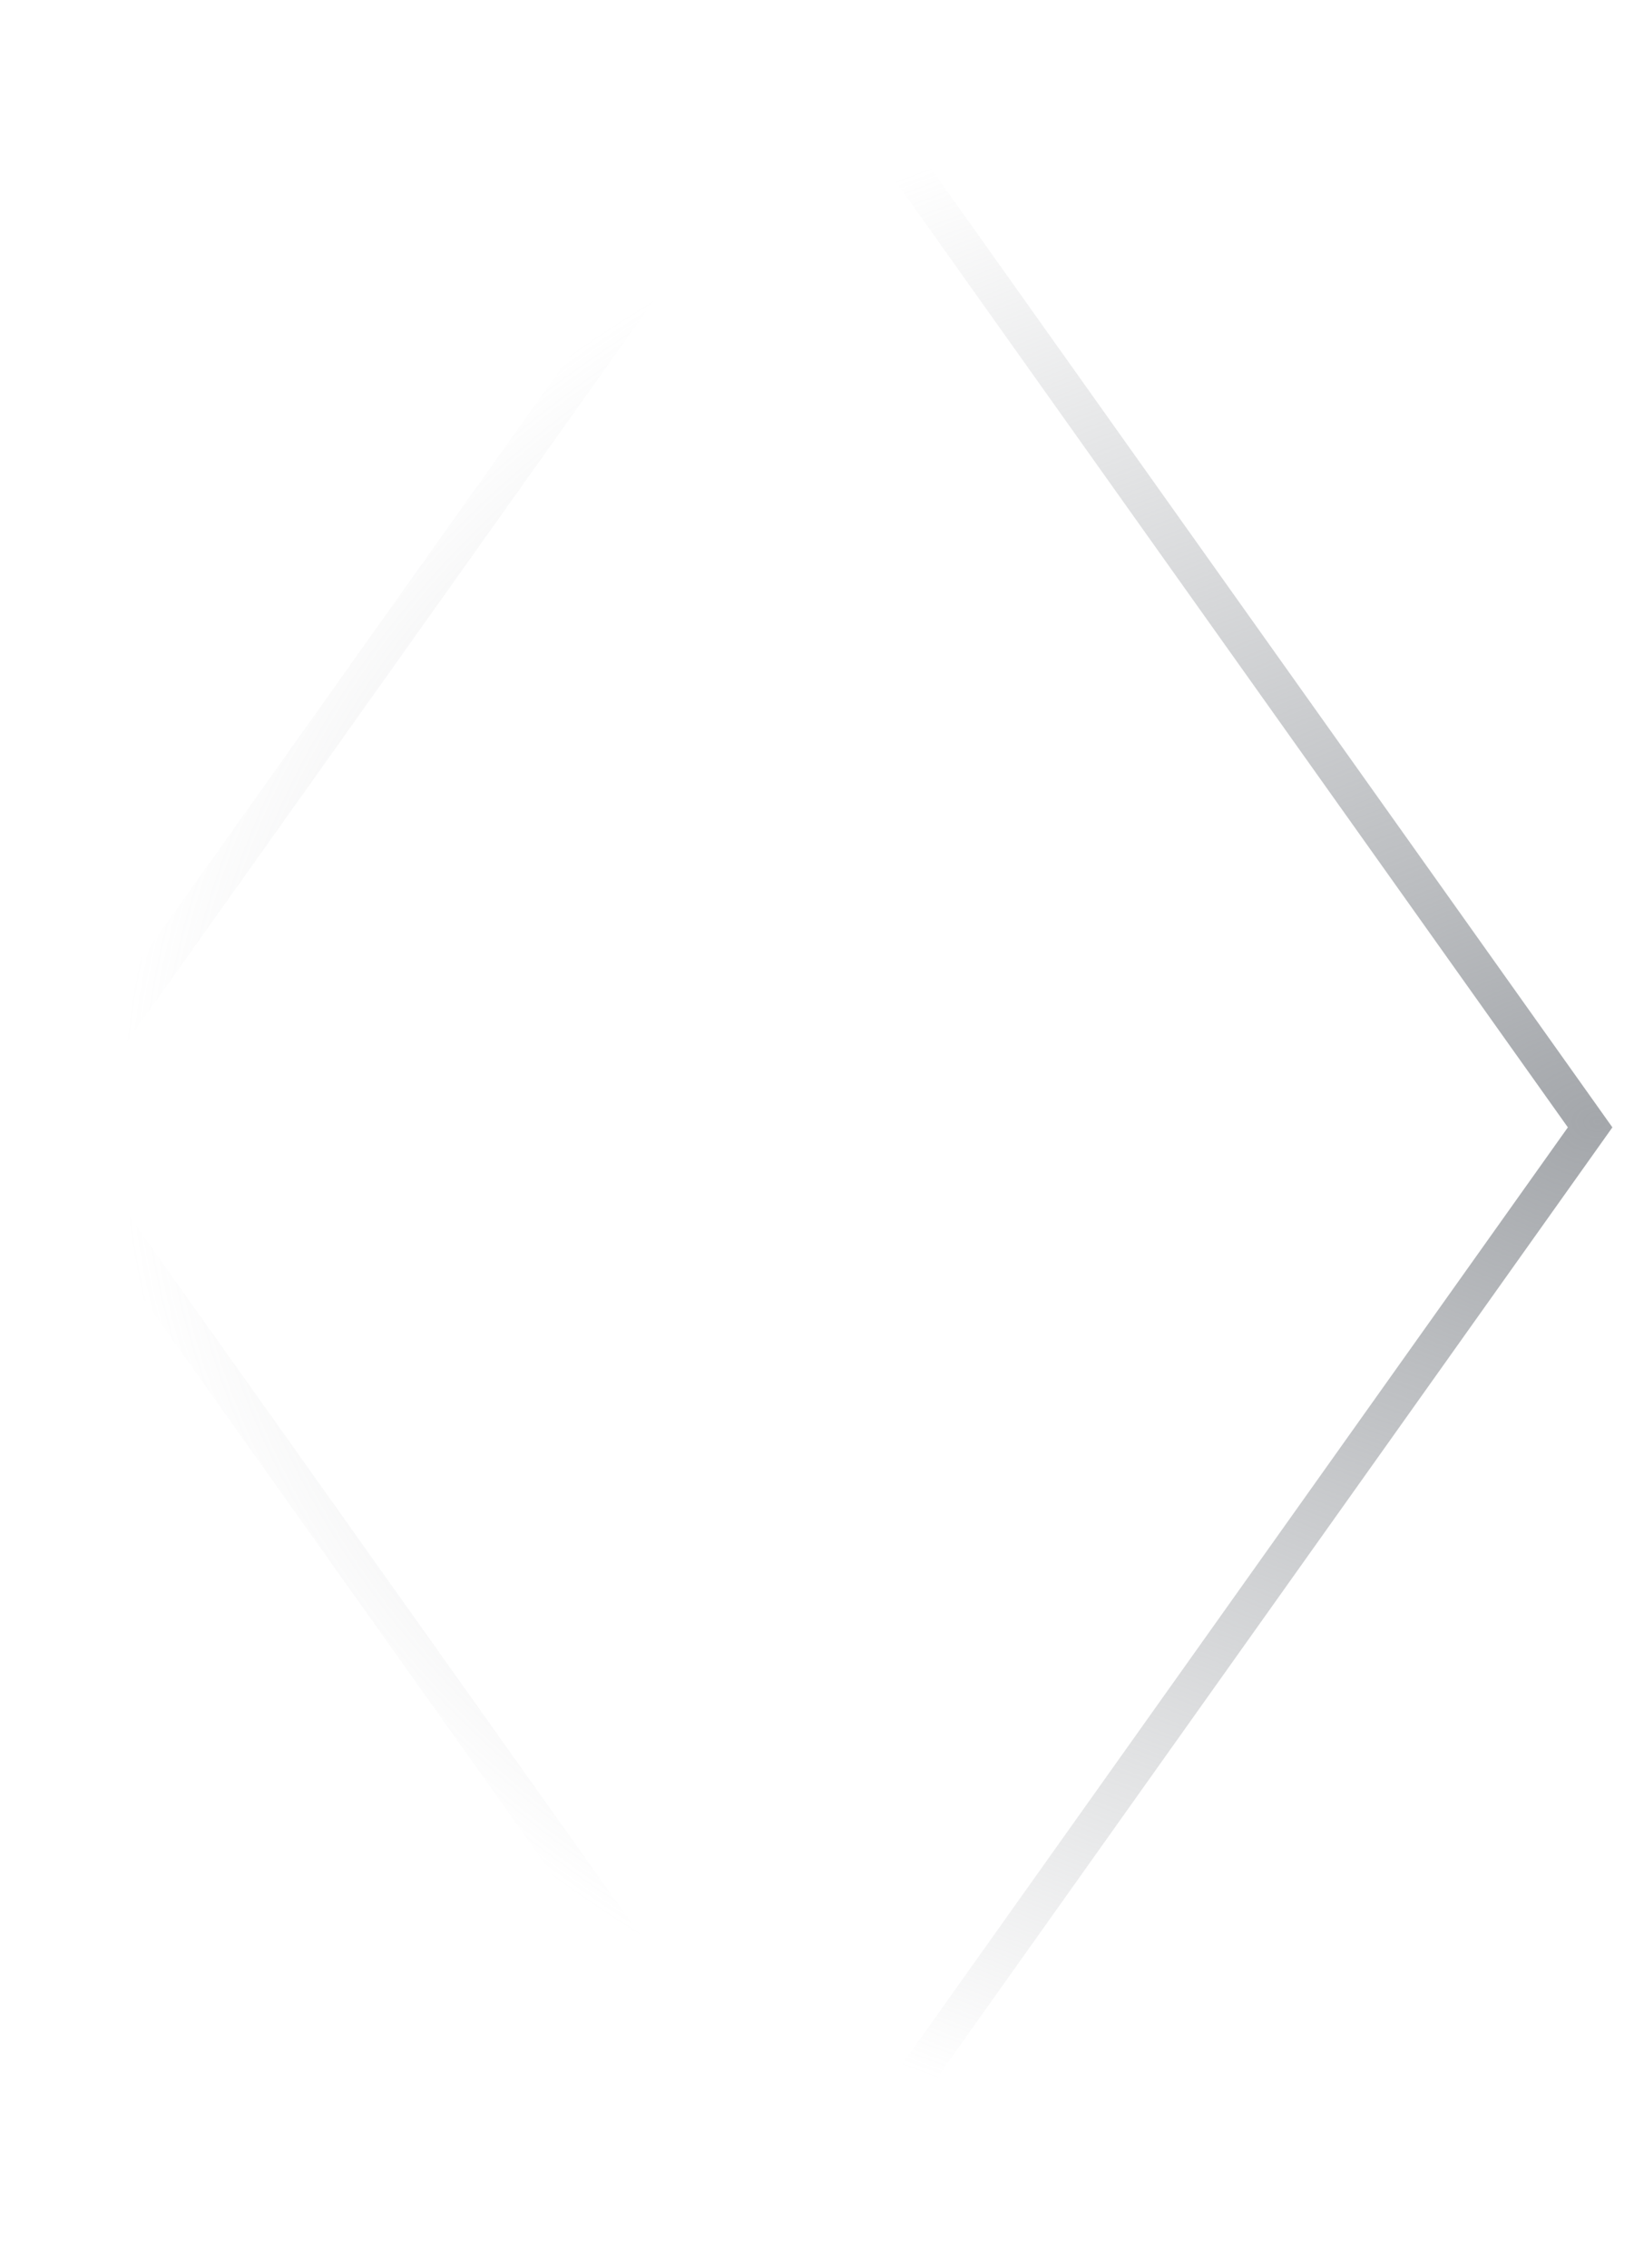 <svg width="67" height="93" viewBox="0 0 67 93" fill="none" xmlns="http://www.w3.org/2000/svg">
<path fill-rule="evenodd" clip-rule="evenodd" d="M33.5 0.33L66.114 46.226L33.5 92.123L0.887 46.226L33.5 0.33ZM33.5 2.899L2.712 46.226L33.5 89.554L64.288 46.226L48.746 24.355L33.5 2.899Z" fill="url(#paint0_radial_221_1209)"/>
<defs>
<radialGradient id="paint0_radial_221_1209" cx="0" cy="0" r="1" gradientUnits="userSpaceOnUse" gradientTransform="translate(66 46) rotate(-180) scale(61.5 43.701)">
<stop stop-color="#A4A7AB"/>
<stop offset="1" stop-color="#A4A7AB" stop-opacity="0"/>
</radialGradient>
</defs>
</svg>
